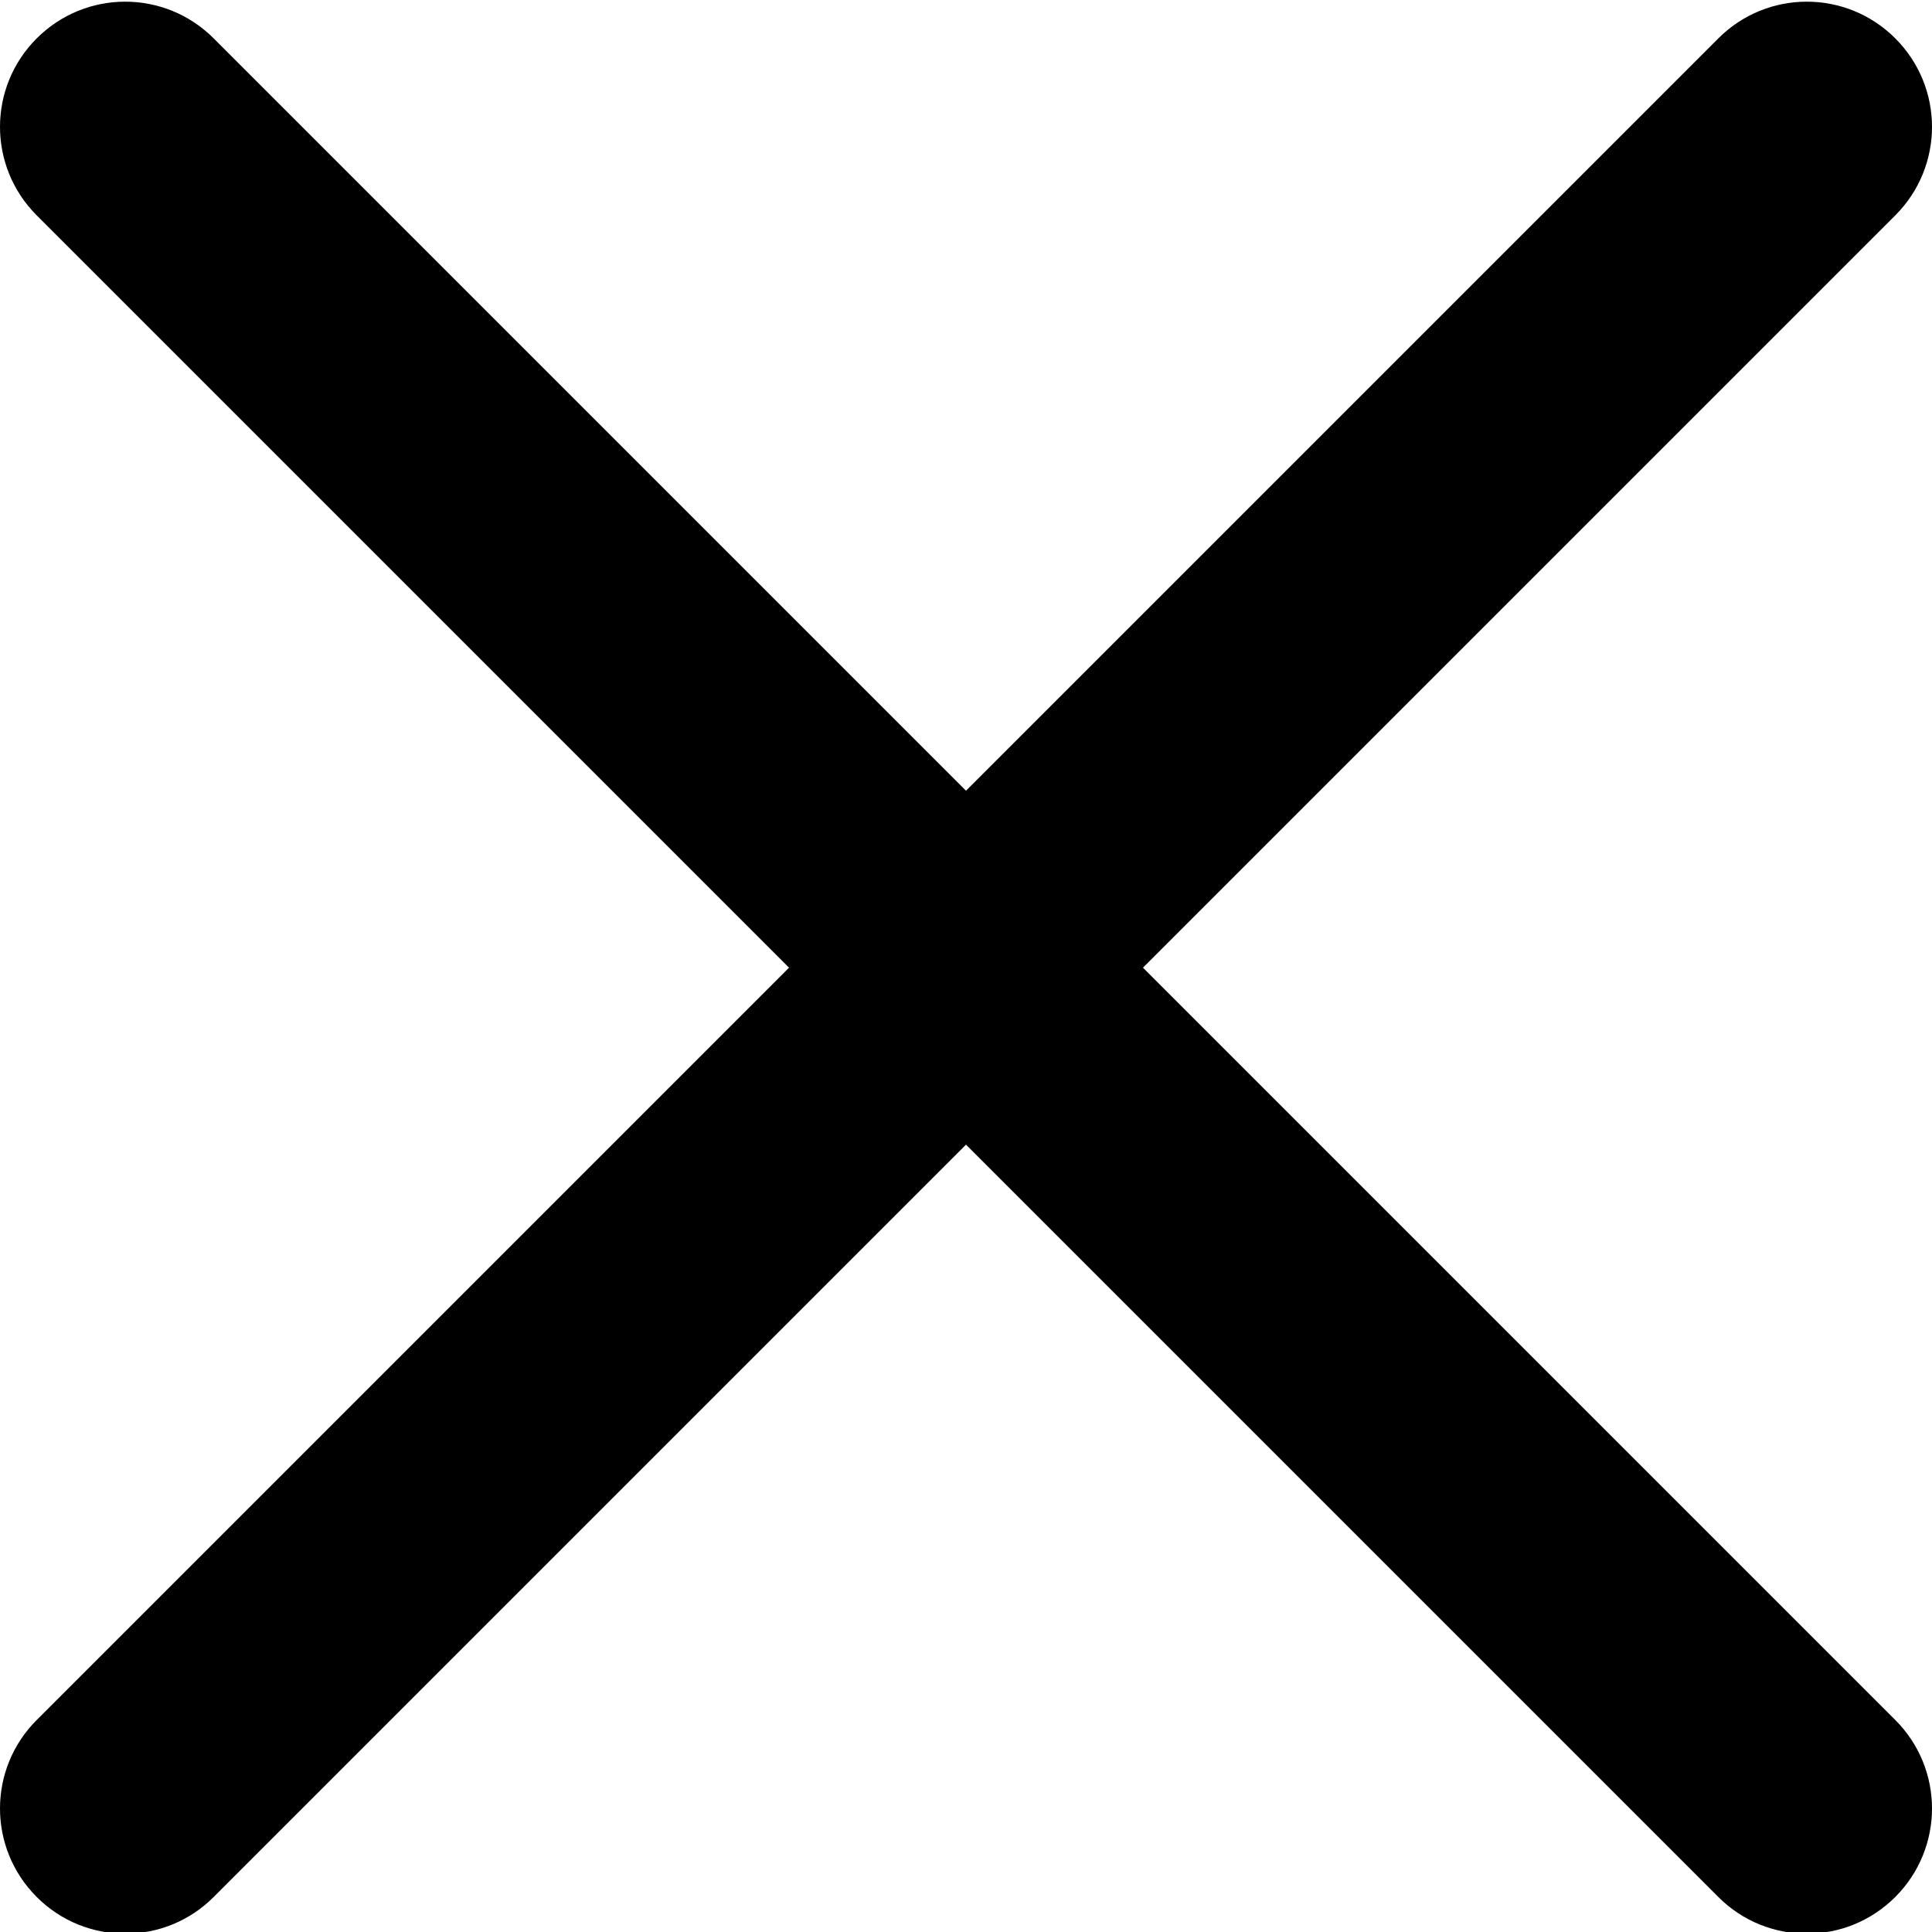 <svg width="15" height="15" viewBox="0 0 15 15" fill="none" xmlns="http://www.w3.org/2000/svg">
<path d="M8.874 7.513L14.715 1.672C15.095 1.292 15.095 0.678 14.715 0.298C14.335 -0.082 13.721 -0.082 13.341 0.298L7.5 6.139L1.659 0.298C1.279 -0.082 0.665 -0.082 0.285 0.298C-0.095 0.678 -0.095 1.292 0.285 1.672L6.126 7.513L0.285 13.354C-0.095 13.734 -0.095 14.348 0.285 14.728C0.474 14.918 0.723 15.013 0.972 15.013C1.221 15.013 1.47 14.918 1.659 14.728L7.5 8.887L13.341 14.728C13.53 14.918 13.779 15.013 14.028 15.013C14.277 15.013 14.525 14.918 14.715 14.728C15.095 14.348 15.095 13.734 14.715 13.354L8.874 7.513Z" fill="#000"/>
</svg>
